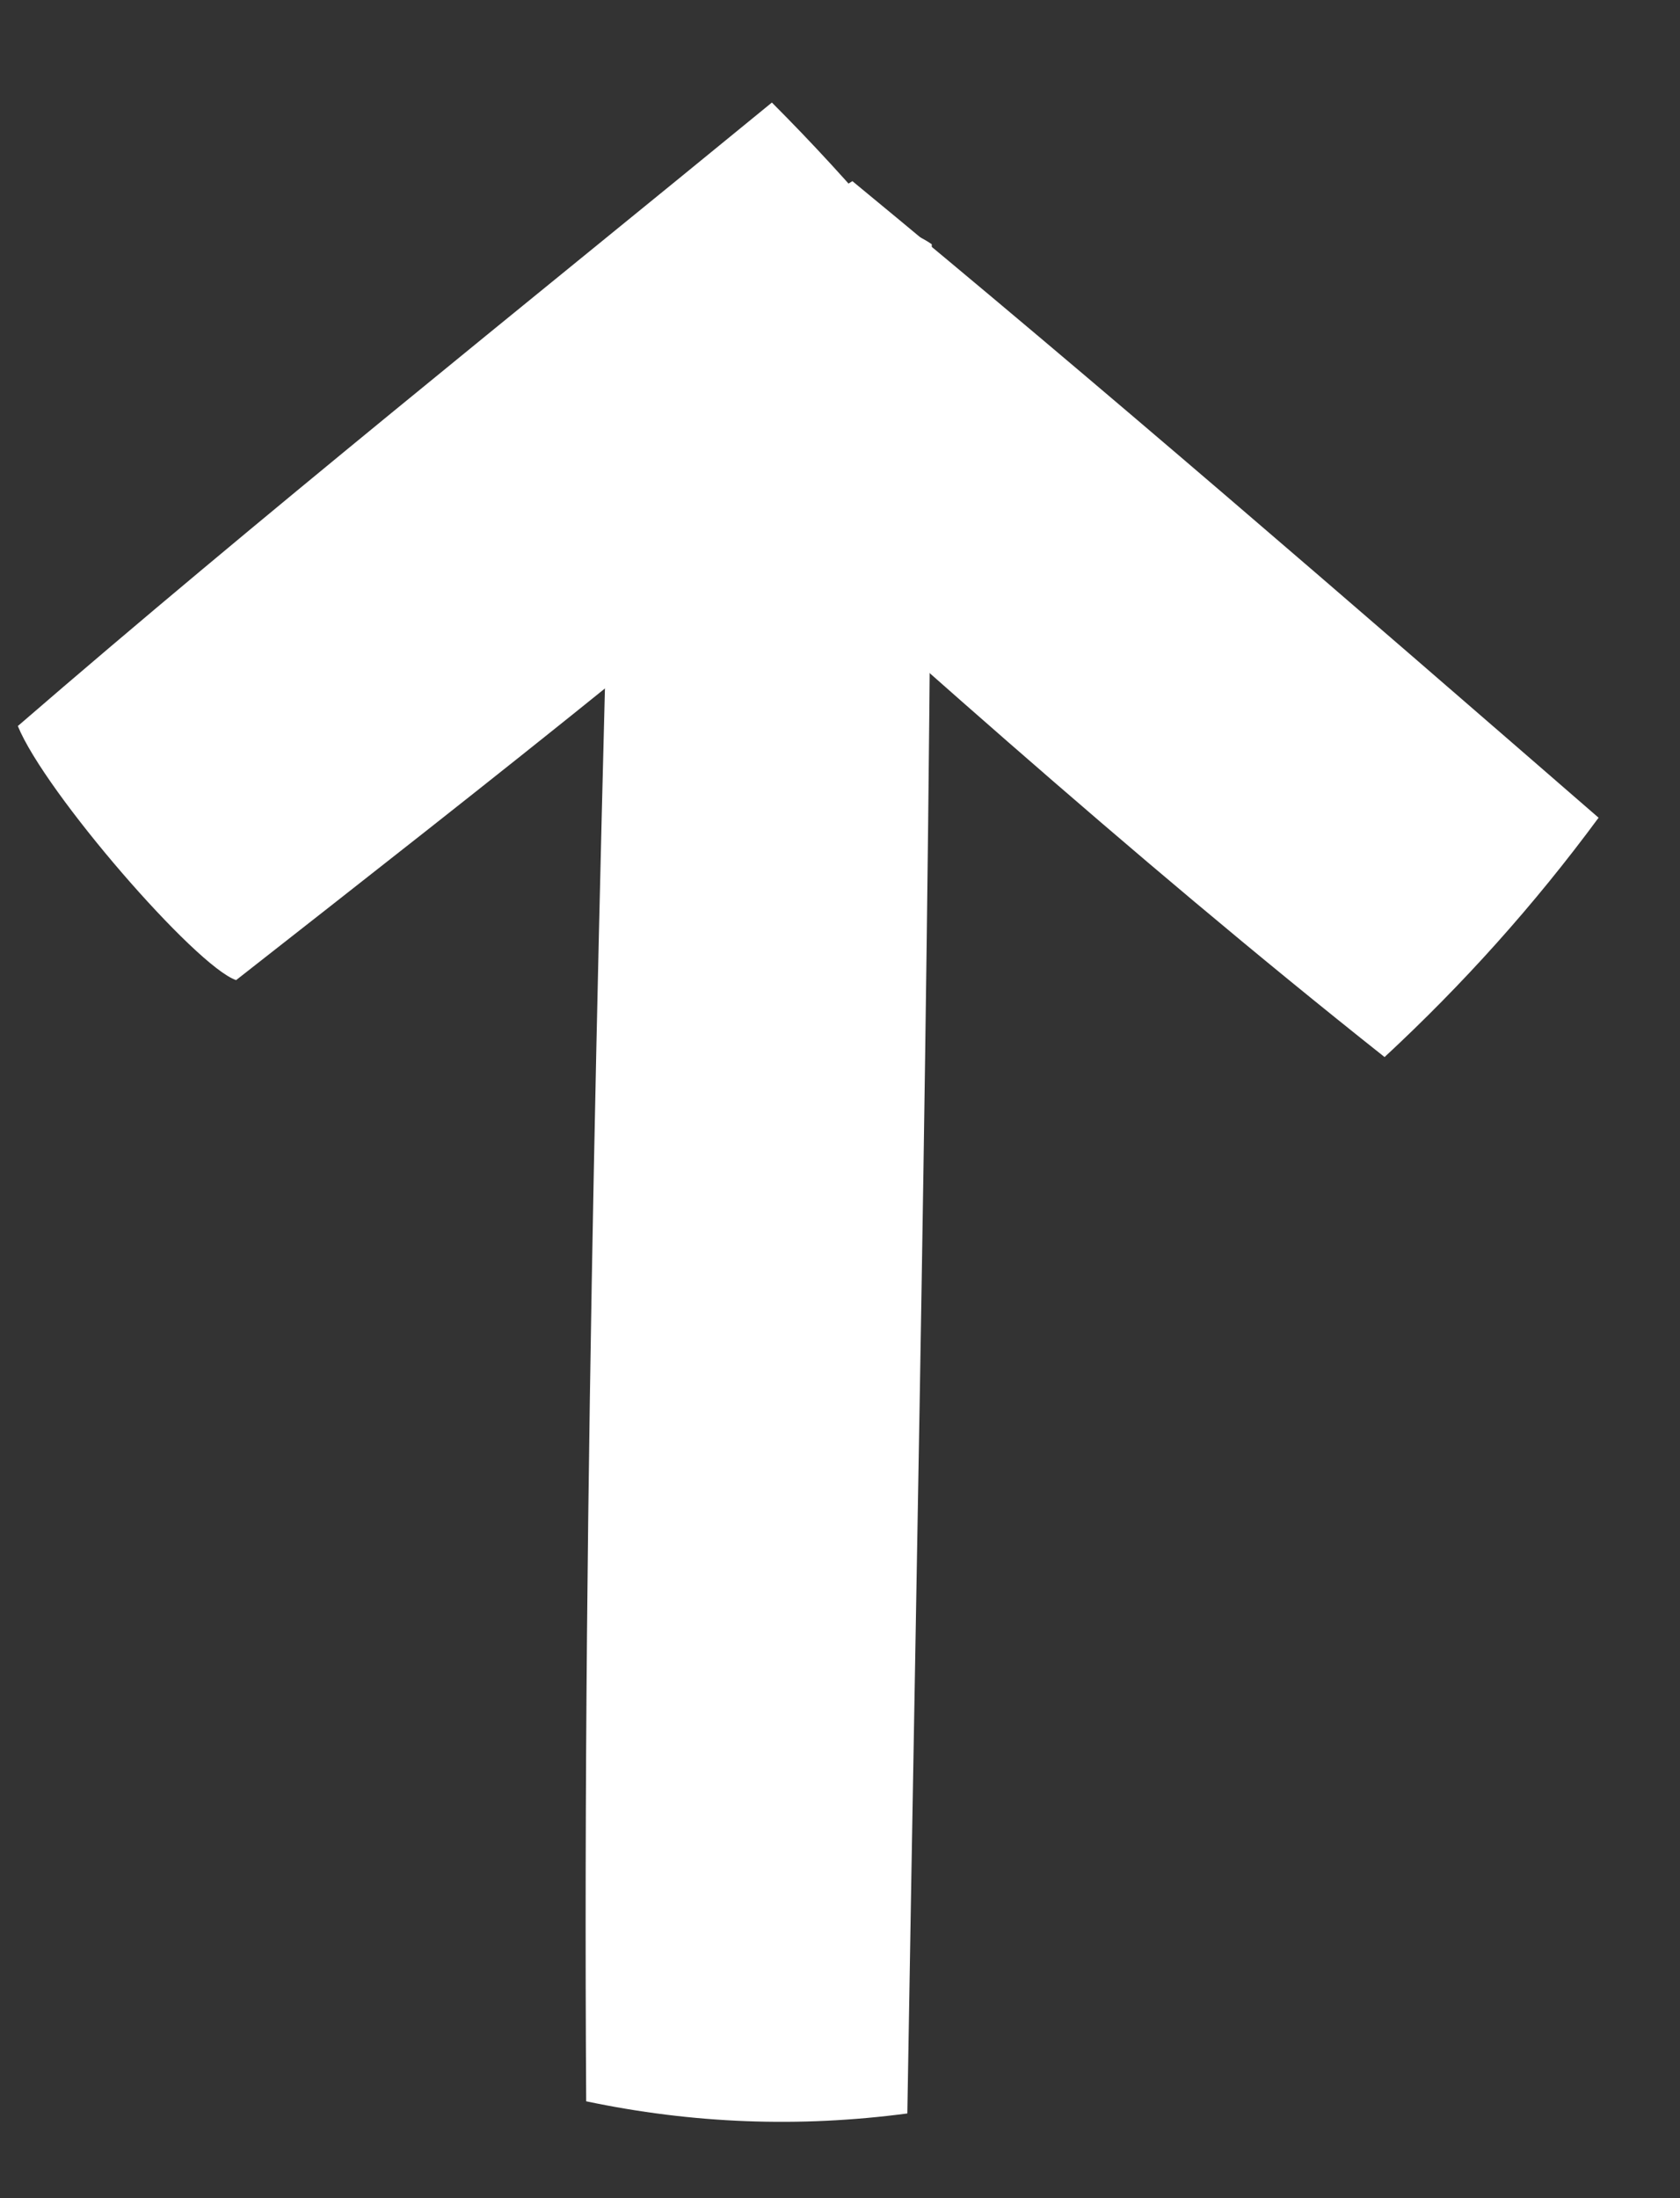 <svg width="13" height="17" viewBox="0 0 13 17" fill="none" xmlns="http://www.w3.org/2000/svg">
<rect x="0" y="0" width="13" height="17" fill="#333333" stroke="none"/>
<path d="M12.37 6.324C11.87 7.002 11.319 7.614 10.714 8.175C8.735 6.607 6.832 4.893 4.99 3.234C5.036 2.936 6.134 1.667 6.596 1.401C8.518 2.983 10.459 4.667 12.37 6.324Z" fill="white"/>
<path d="M7.021 16.345C6.182 16.456 5.359 16.424 4.536 16.251C4.505 11.448 4.647 6.566 4.774 1.842C5.043 1.527 6.72 1.543 7.21 1.889C7.21 6.629 7.1 11.527 7.021 16.345Z" fill="white"/>
<path d="M5.973 0.793C6.604 1.425 7.157 2.082 7.666 2.799C5.797 4.482 3.776 6.052 1.827 7.58C1.515 7.474 0.346 6.127 0.138 5.615C2.015 3.993 4.02 2.392 5.973 0.793Z" fill="white"/>
</svg>
